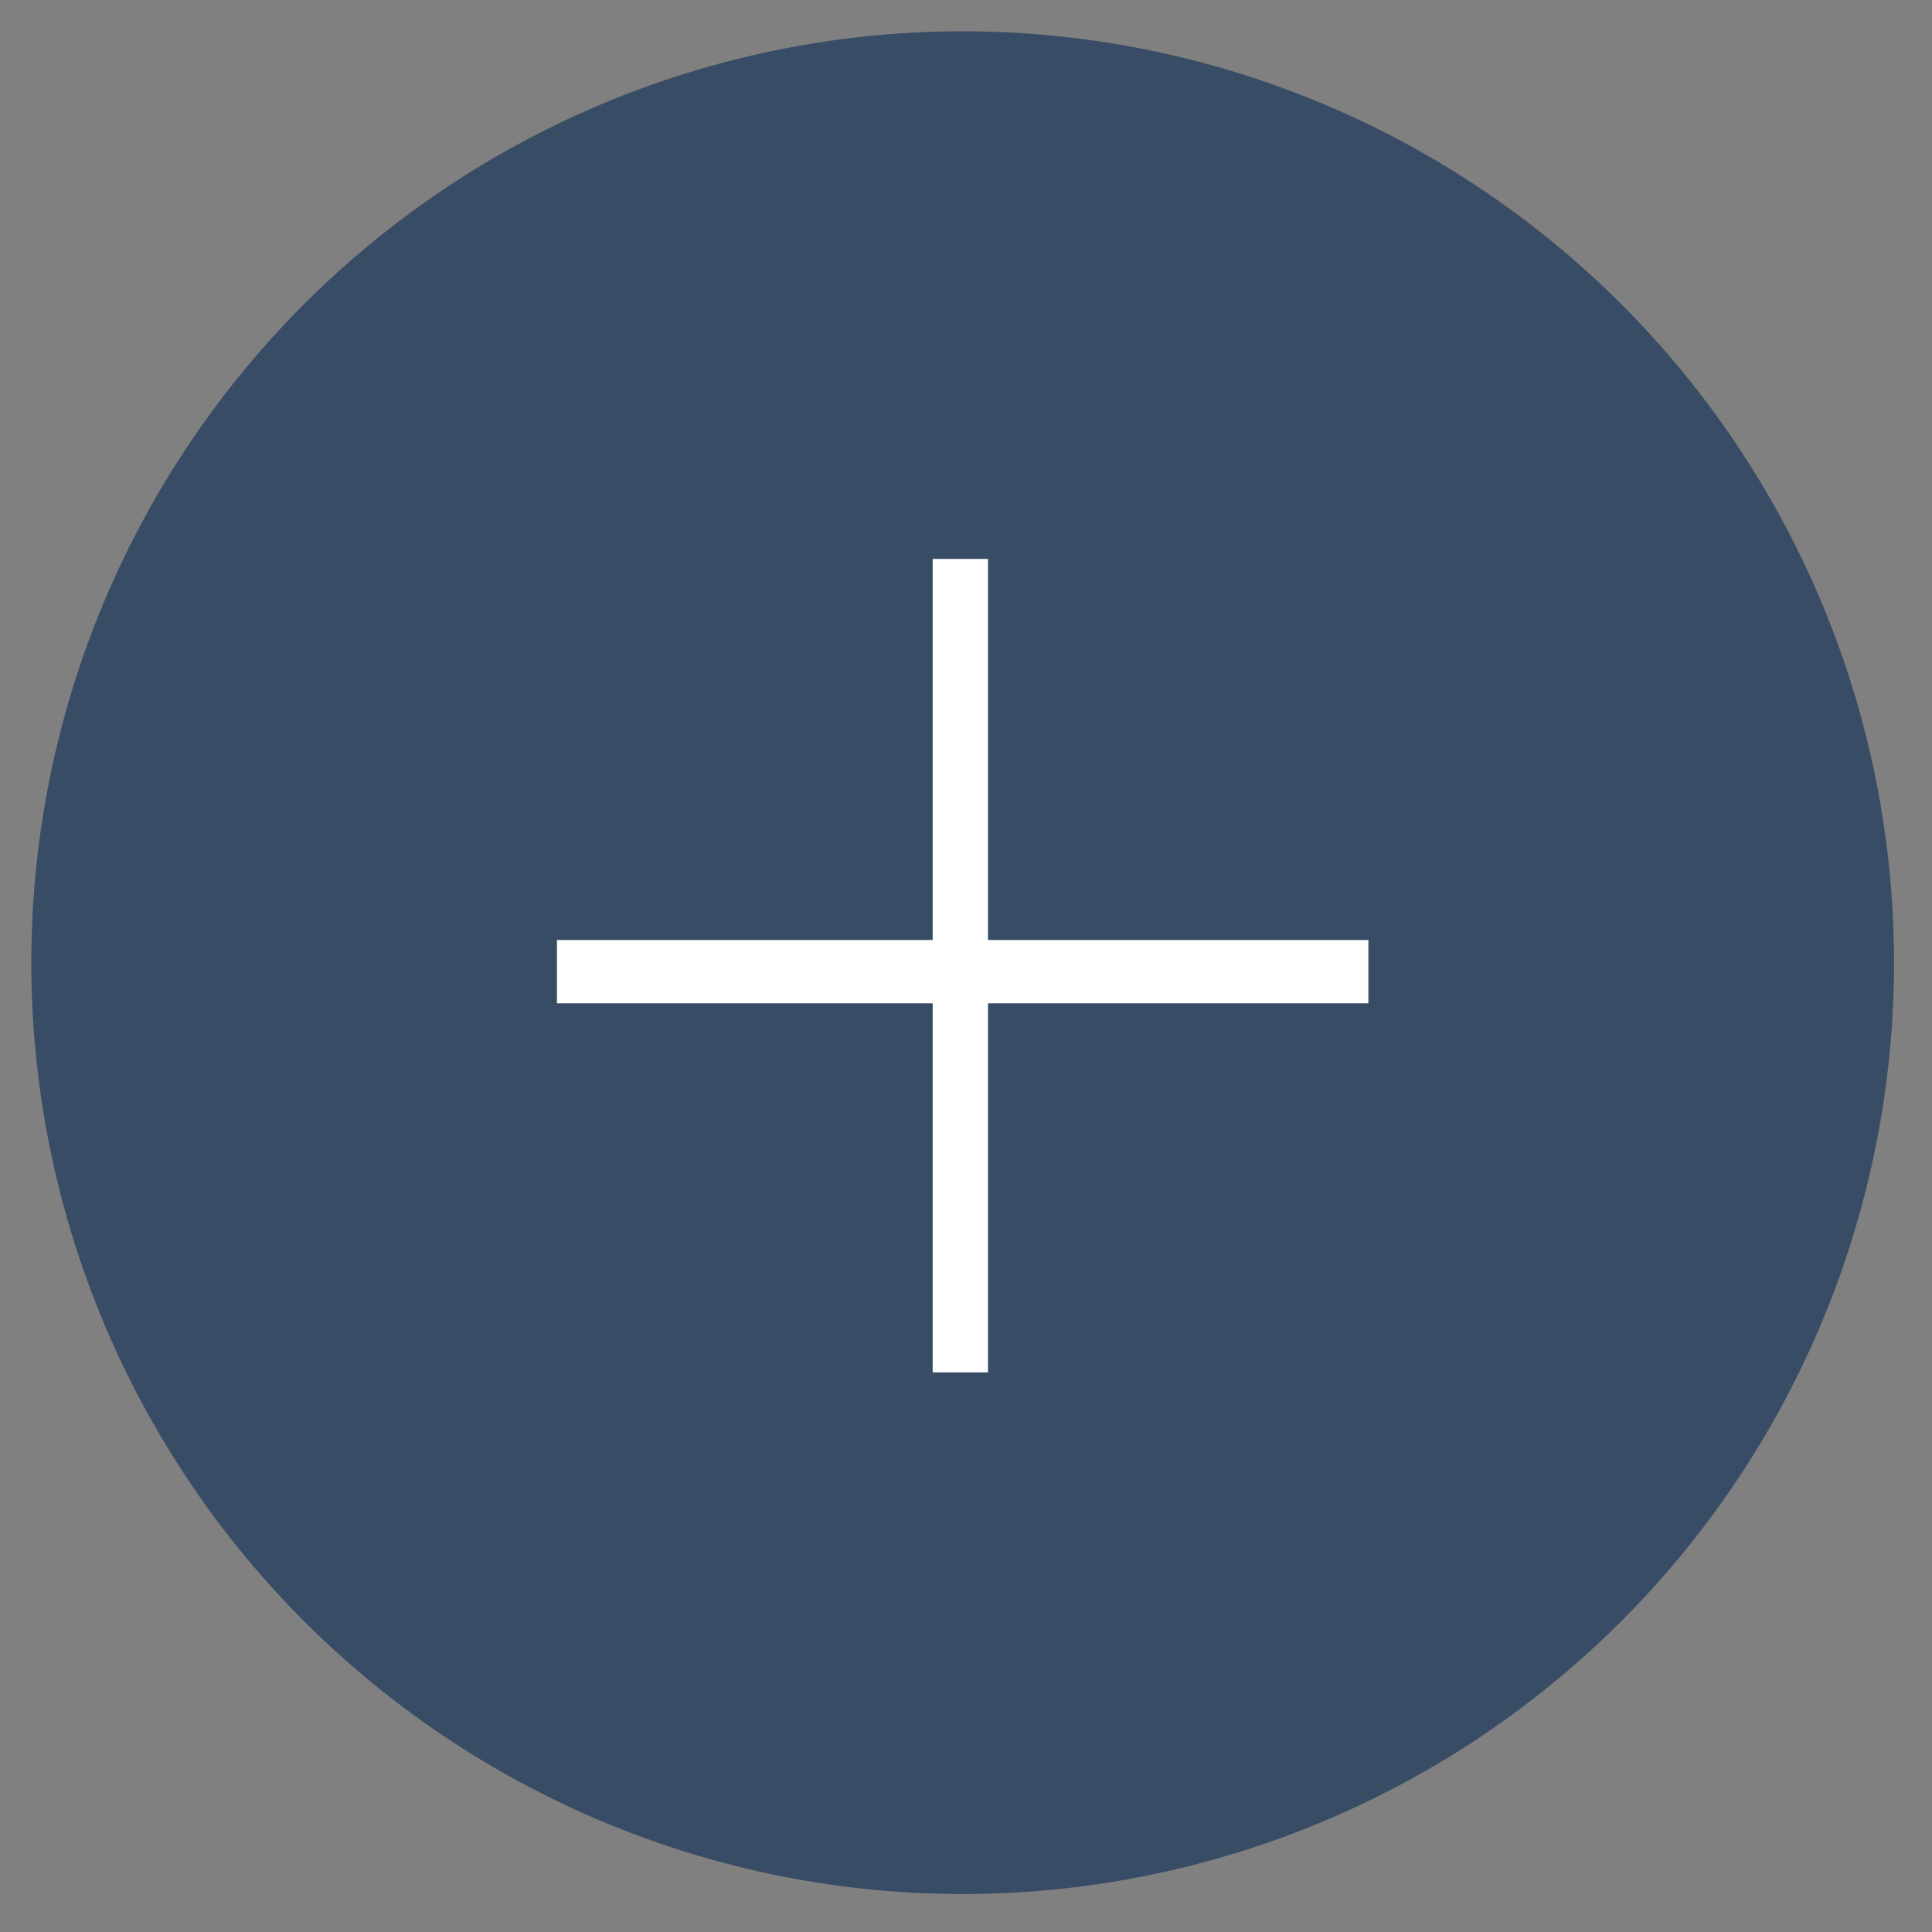 <svg xmlns="http://www.w3.org/2000/svg" xmlns:xlink="http://www.w3.org/1999/xlink" width="29" height="29" viewBox="0 0 29 29"><rect x="0" y="0" width="29" height="29" fill="#808080" stroke="none"/><defs><path id="wexya" d="M847.45 2732.47a13.98 13.98 0 1 1 0 27.96 13.98 13.98 0 0 1 0-27.96z"/><path id="wexyb" d="M841.36 2747.06v-.95h12.18v.95z"/><path id="wexyc" d="M847.83 2740.39H847v12.21h.83z"/></defs><g><g transform="translate(-833 -2732)"><use fill="#394c66" xlink:href="#wexya"/></g><g transform="translate(-833 -2732)"><use fill="#fff" xlink:href="#wexyb"/></g><g transform="translate(-833 -2732)"><use fill="#fff" xlink:href="#wexyc"/></g></g></svg>